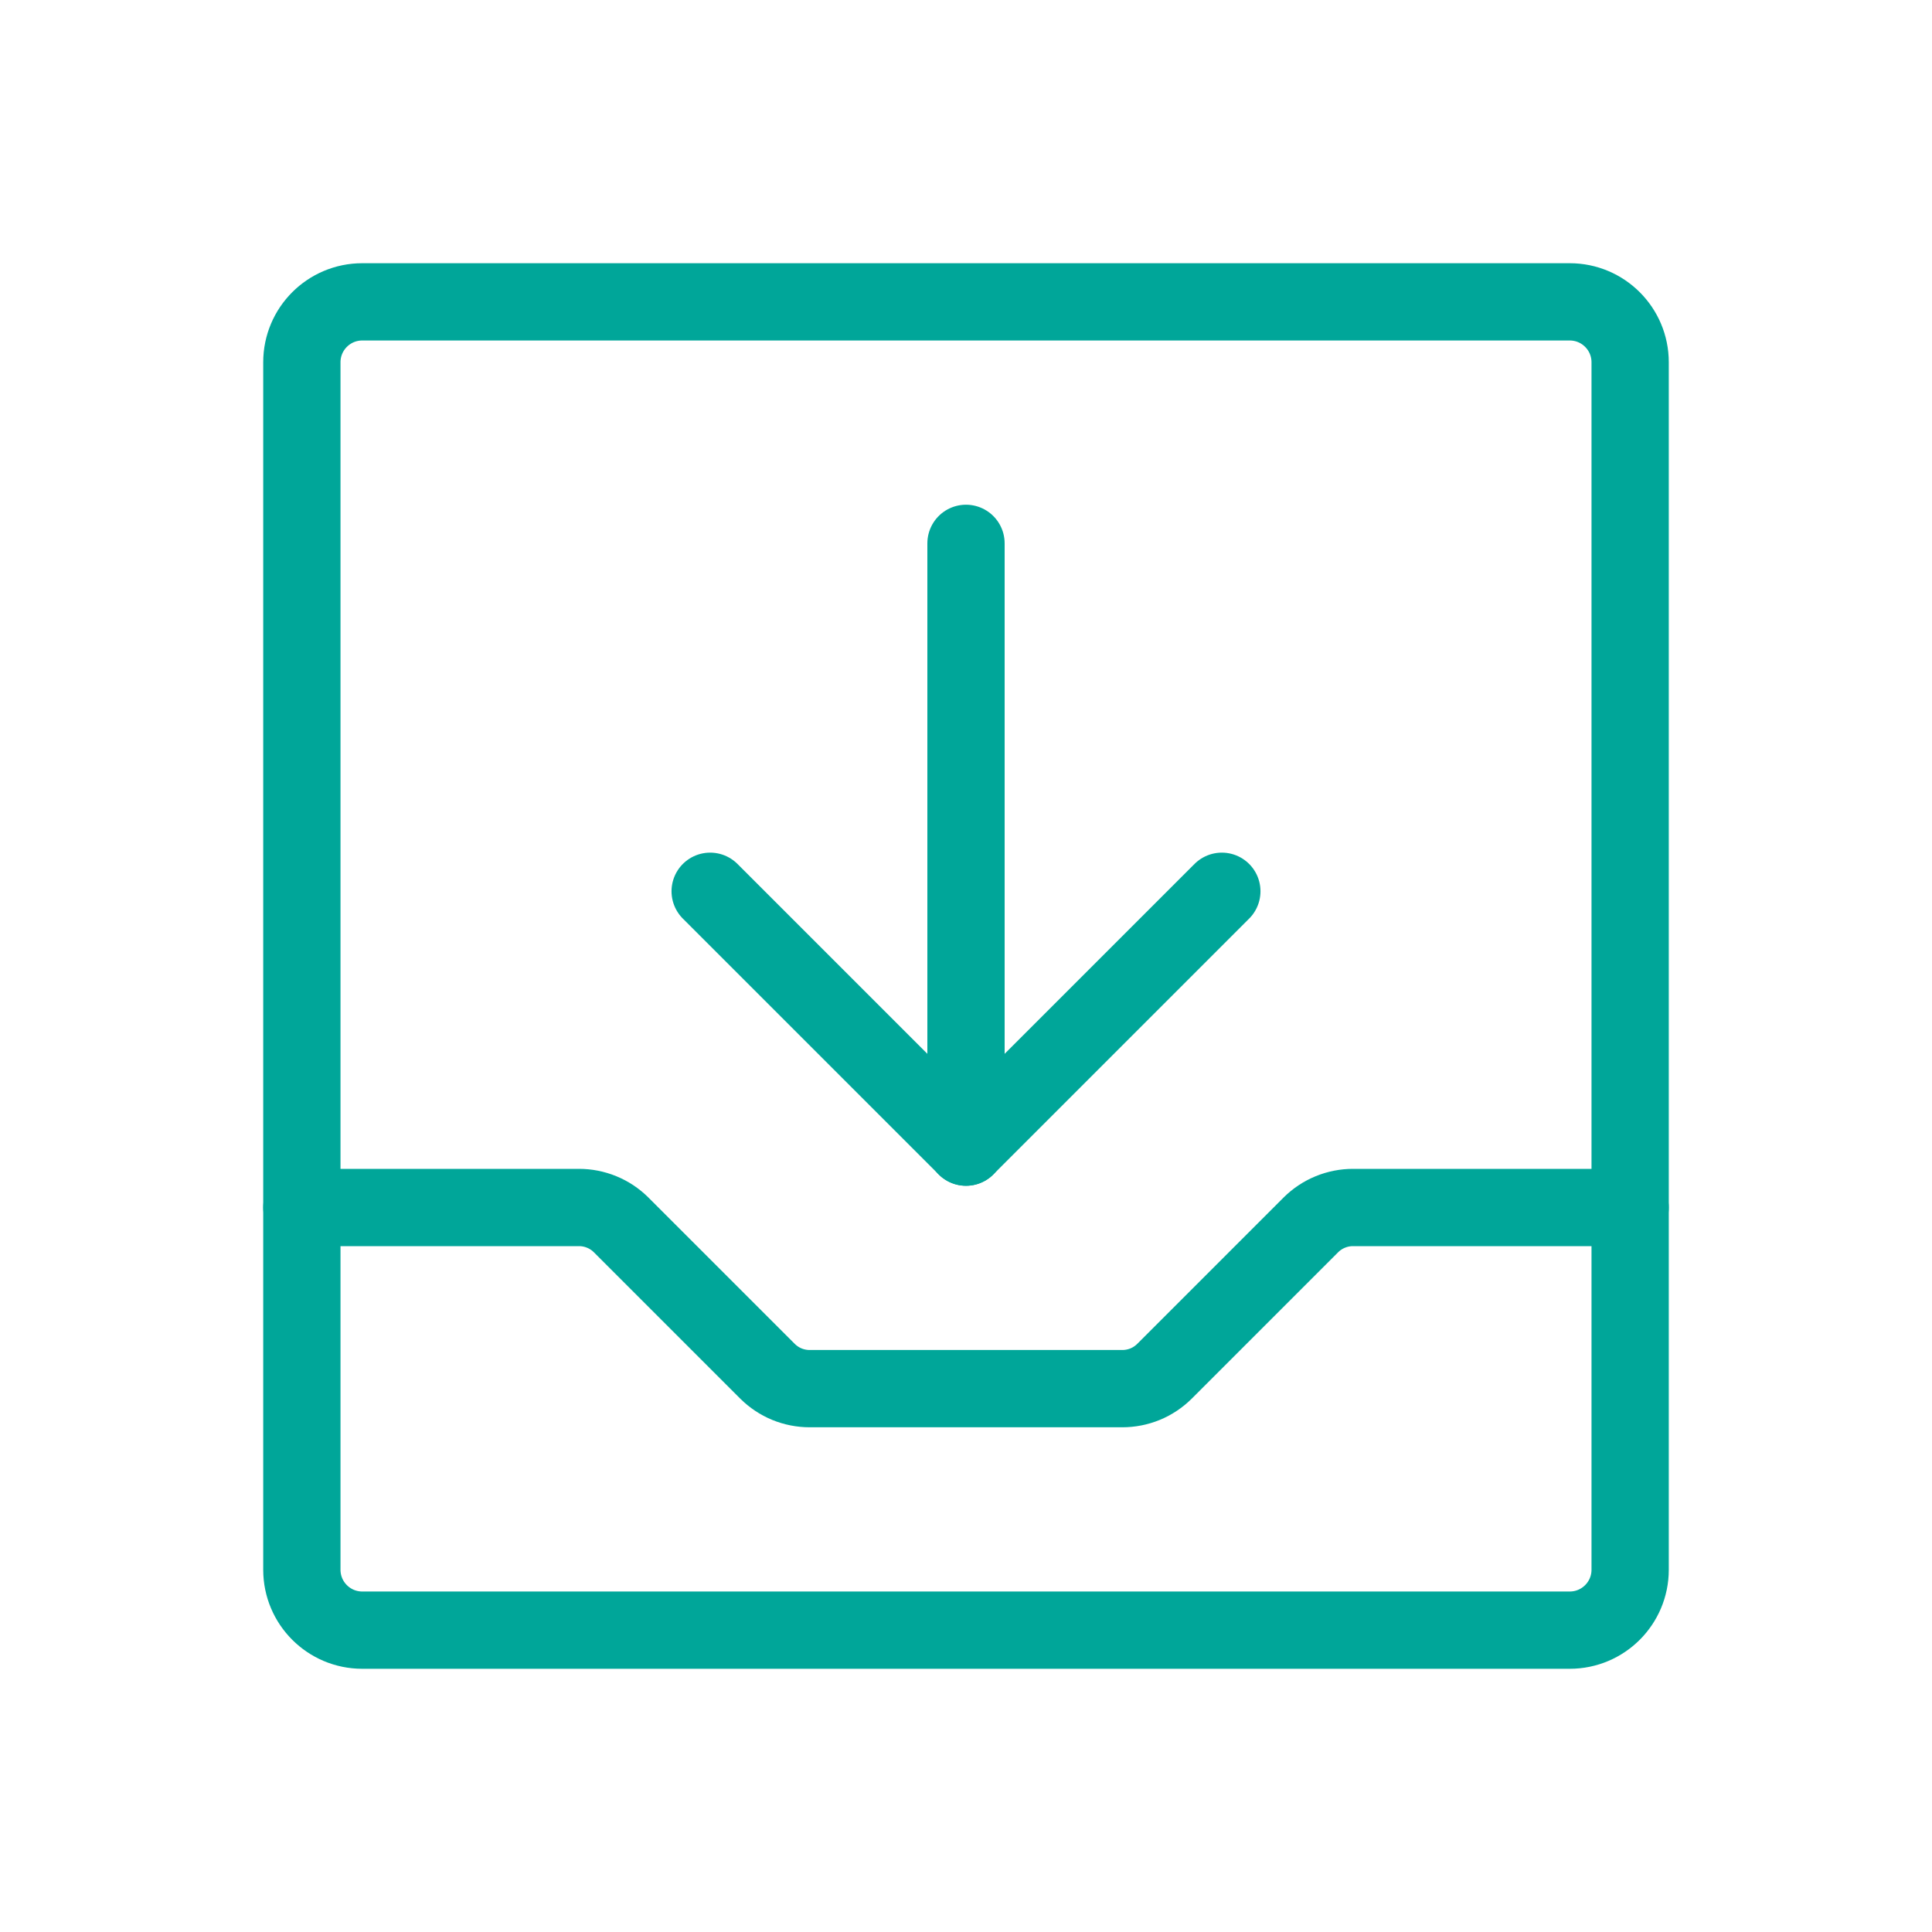 <svg width="50" height="50" viewBox="0 0 50 50" fill="none" xmlns="http://www.w3.org/2000/svg">
<path d="M40.625 7.812H9.375C8.512 7.812 7.812 8.512 7.812 9.375V40.625C7.812 41.488 8.512 42.188 9.375 42.188H40.625C41.488 42.188 42.188 41.488 42.188 40.625V9.375C42.188 8.512 41.488 7.812 40.625 7.812Z" stroke="#00A699" stroke-width="2" stroke-linecap="round" stroke-linejoin="round"/>
<path d="M18.379 23.066L25 29.687L31.621 23.066" stroke="#00A699" stroke-width="2" stroke-linecap="round" stroke-linejoin="round"/>
<path d="M25 14.062V29.688" stroke="#00A699" stroke-width="2" stroke-linecap="round" stroke-linejoin="round"/>
<path d="M7.812 31.25H14.98C15.183 31.249 15.384 31.289 15.572 31.366C15.76 31.443 15.93 31.556 16.074 31.699L19.863 35.488C20.007 35.631 20.178 35.745 20.365 35.822C20.553 35.899 20.754 35.938 20.957 35.938H29.043C29.246 35.938 29.447 35.899 29.635 35.822C29.822 35.745 29.993 35.631 30.137 35.488L33.926 31.699C34.07 31.556 34.24 31.443 34.428 31.366C34.616 31.289 34.817 31.249 35.02 31.25H42.188" stroke="#00A699" stroke-width="2" stroke-linecap="round" stroke-linejoin="round"/>
</svg>
